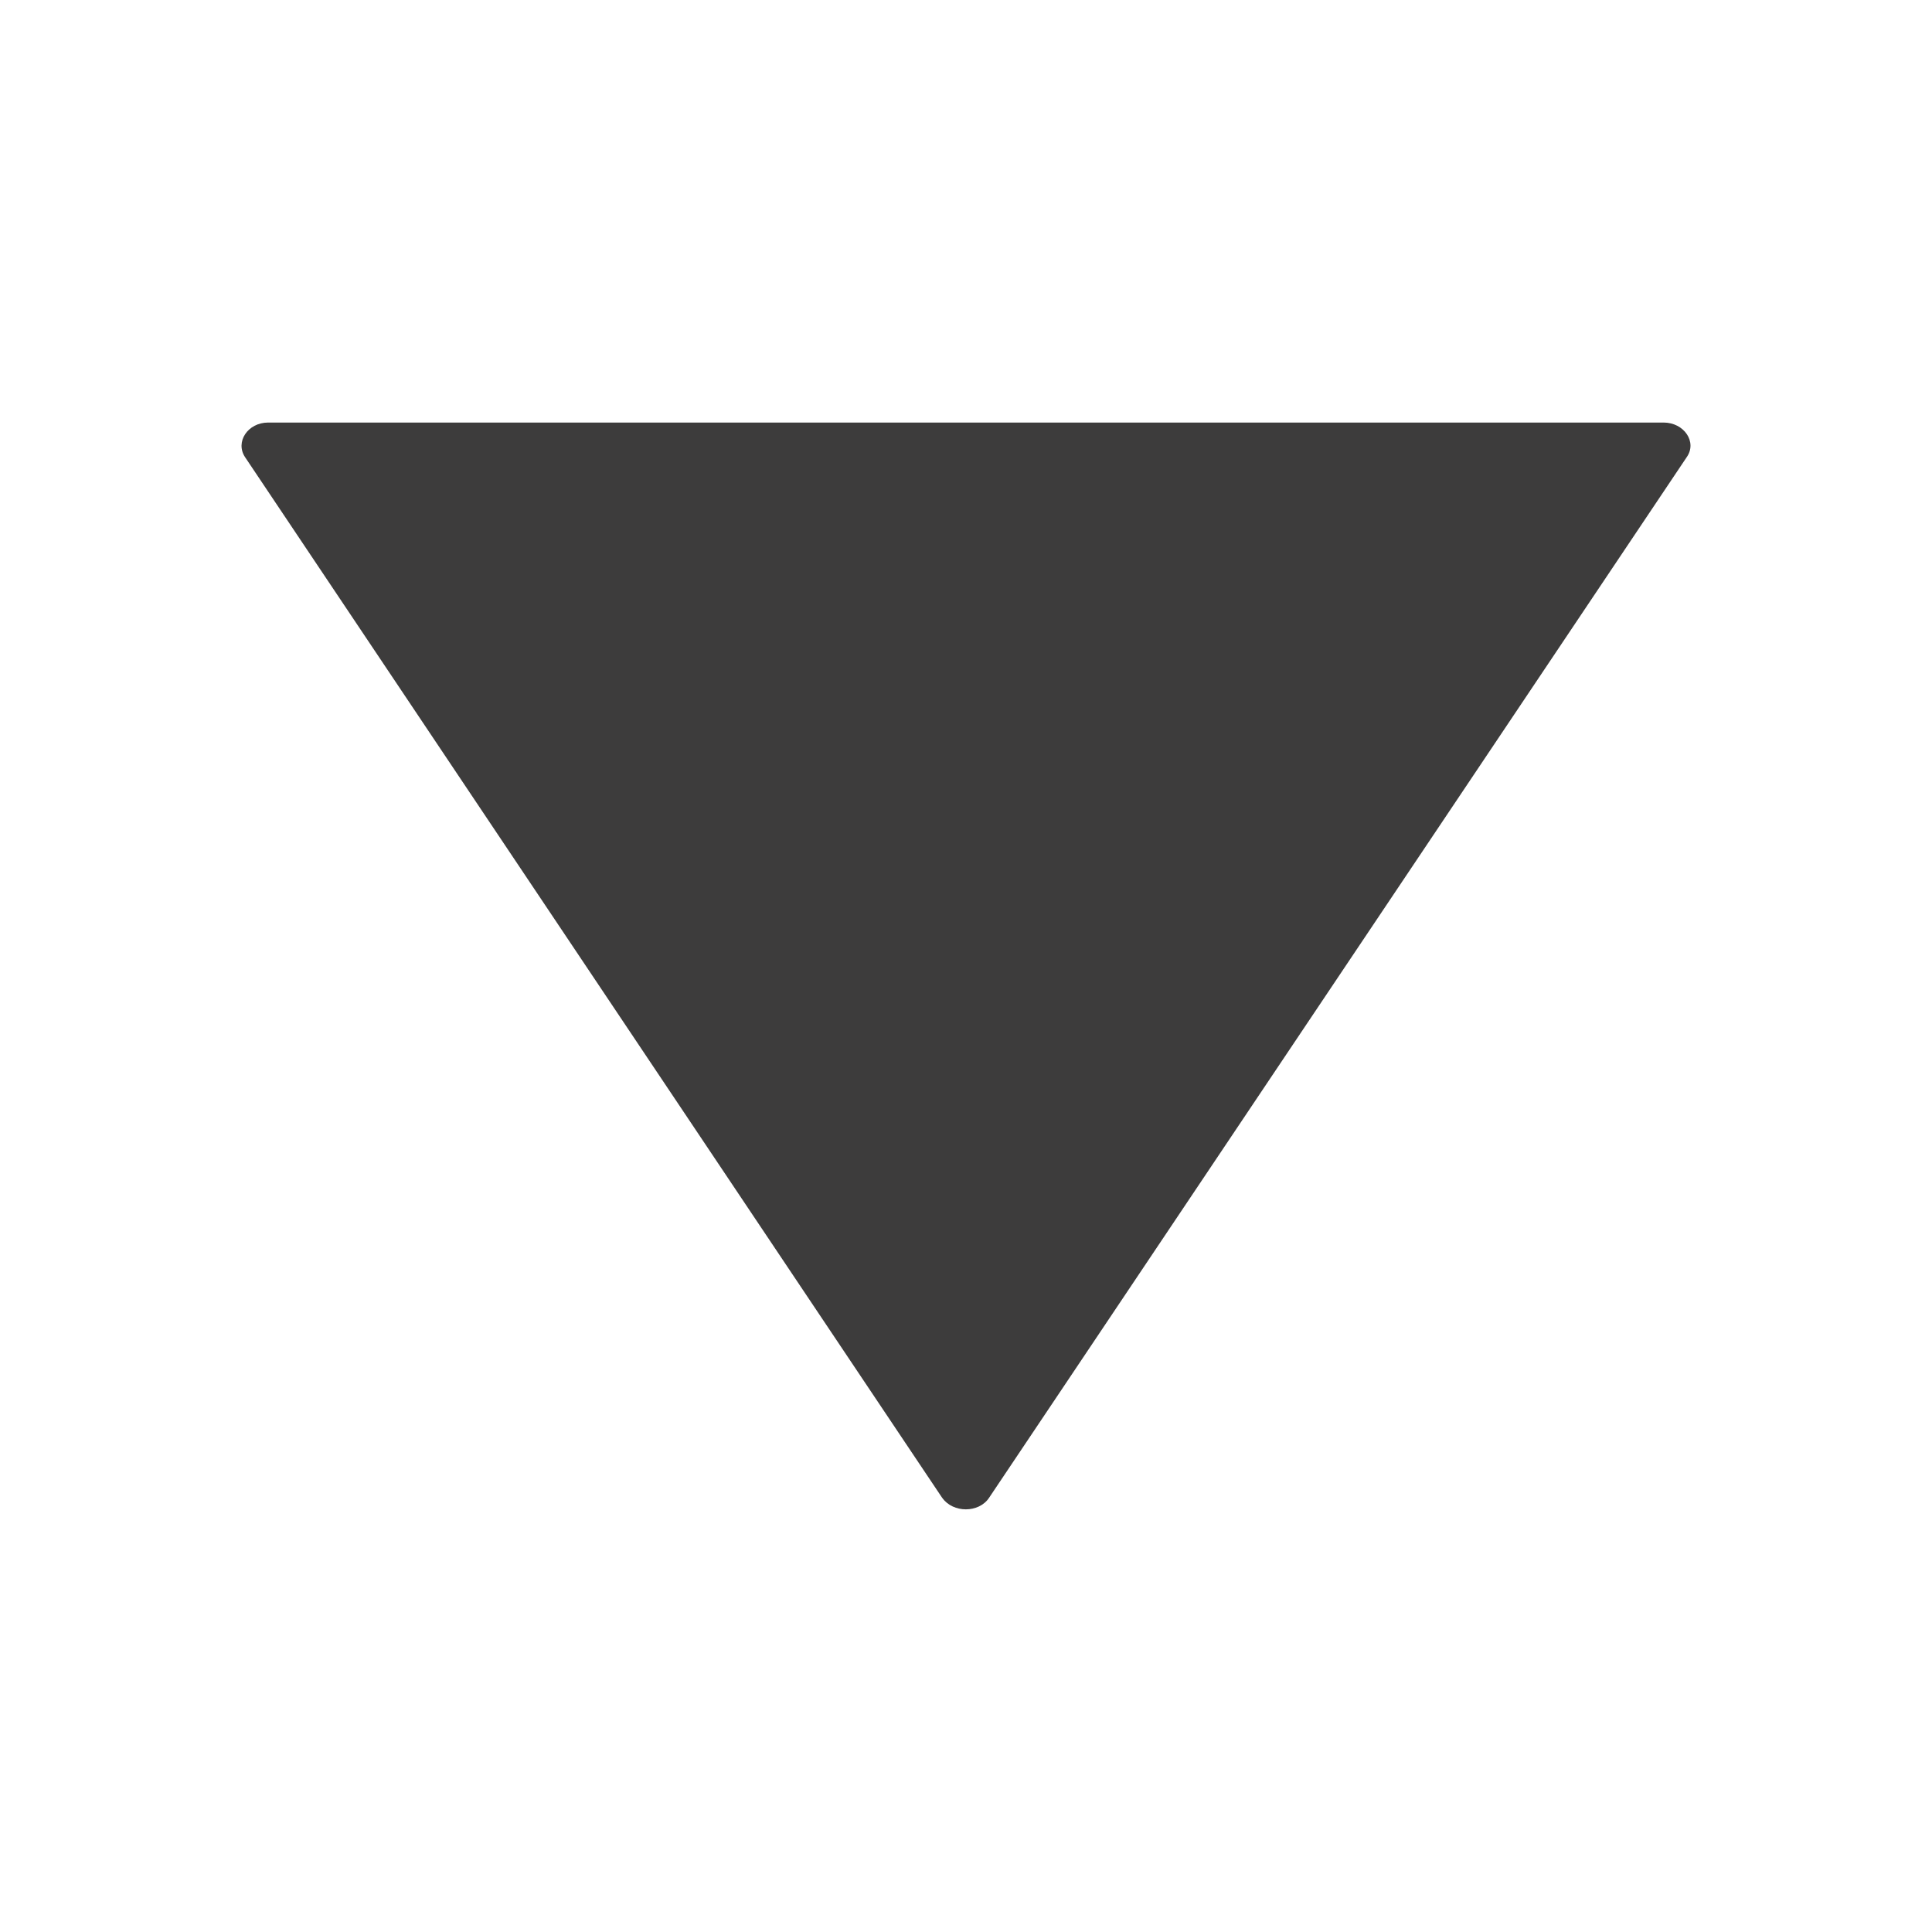 <svg xmlns="http://www.w3.org/2000/svg" width="24" height="24" fill="none" viewBox="0 0 24 24">
  <path fill="#3D3C3C" d="M11.705 18.608 3.045 5.68c-.127-.19.033-.431.286-.431h17.335c.253 0 .42.241.287.43l-8.667 12.928c-.127.19-.447.19-.581 0Z"/>
</svg>
